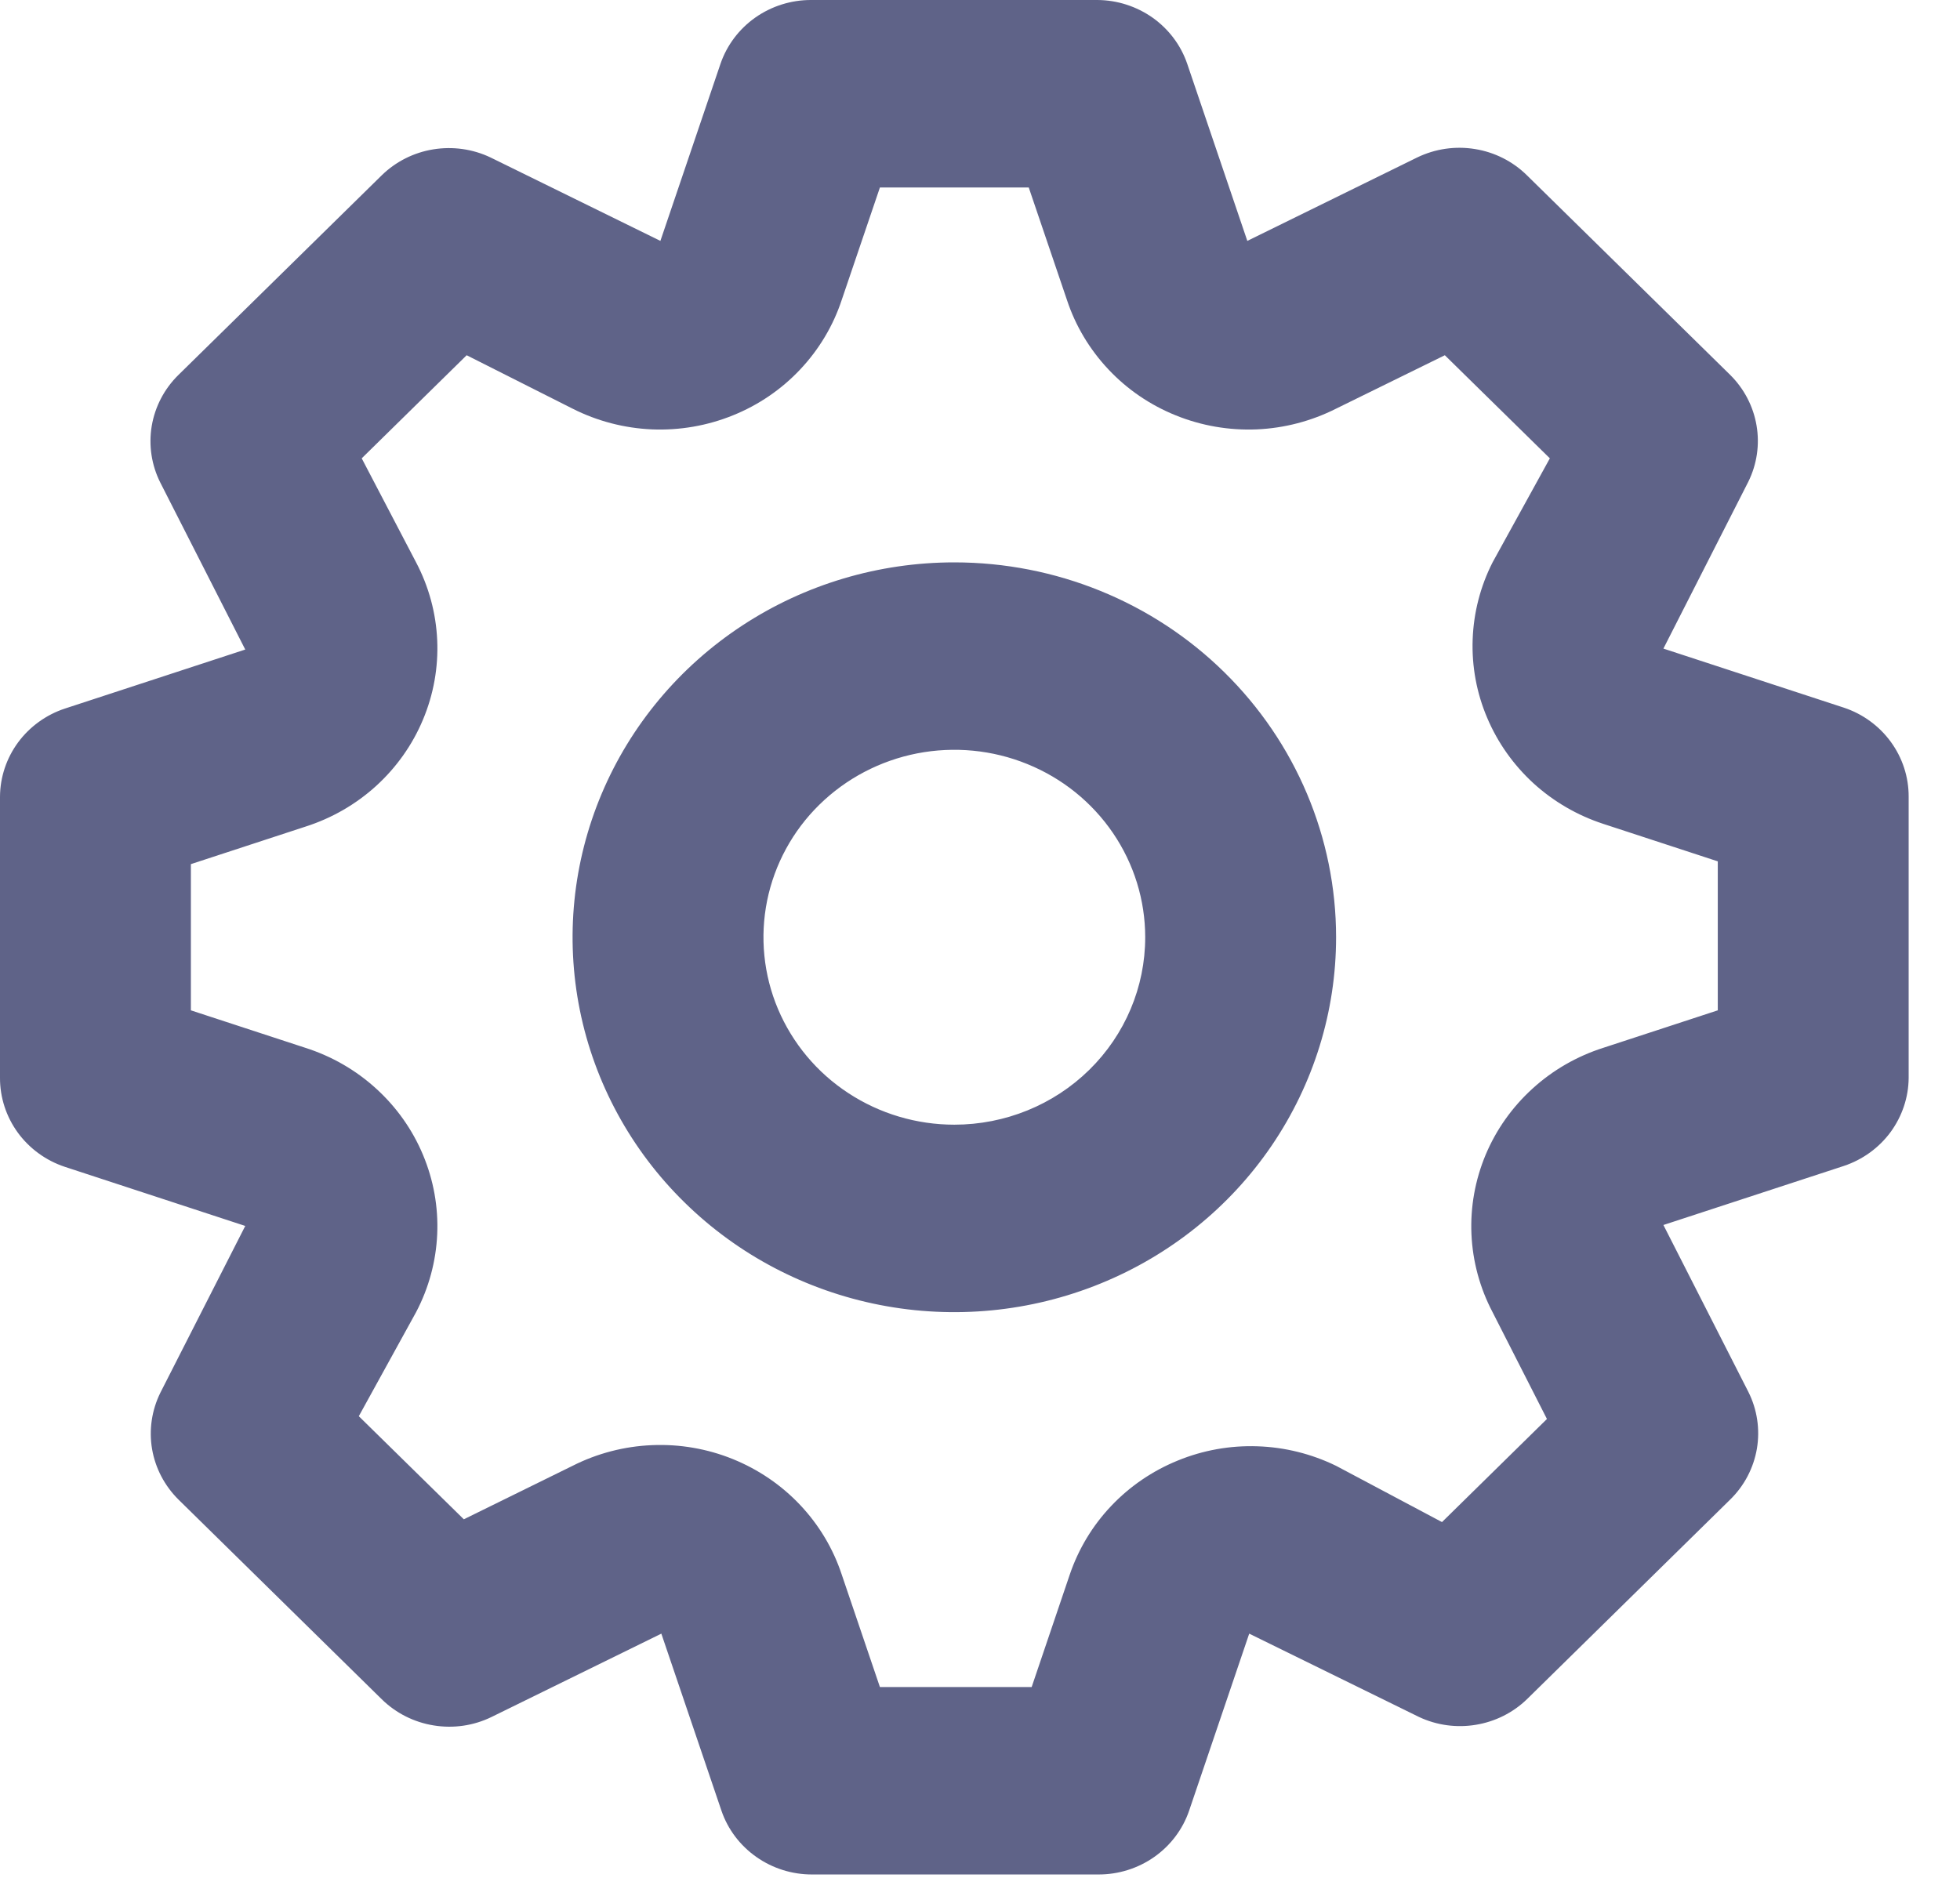 <svg width="31" height="30" viewBox="0 0 31 30" fill="none" xmlns="http://www.w3.org/2000/svg">
<path d="M29.162 11.195L26.309 10.261L27.652 7.621C27.788 7.345 27.834 7.034 27.782 6.731C27.731 6.429 27.585 6.149 27.365 5.931L24.15 2.773C23.927 2.553 23.64 2.408 23.329 2.358C23.017 2.307 22.698 2.354 22.415 2.491L19.728 3.811L18.777 1.008C18.677 0.716 18.486 0.462 18.232 0.281C17.977 0.101 17.672 0.002 17.358 4.94285e-06H12.83C12.514 -0.001 12.205 0.096 11.947 0.277C11.69 0.458 11.497 0.714 11.396 1.008L10.445 3.811L7.758 2.491C7.477 2.357 7.161 2.313 6.852 2.363C6.544 2.413 6.259 2.557 6.038 2.773L2.823 5.931C2.599 6.15 2.452 6.433 2.4 6.738C2.349 7.044 2.396 7.358 2.536 7.636L3.879 10.276L1.026 11.21C0.729 11.308 0.47 11.496 0.286 11.745C0.102 11.995 0.002 12.295 5.03163e-06 12.604V17.052C-0.001 17.363 0.098 17.666 0.282 17.919C0.466 18.171 0.727 18.361 1.026 18.46L3.879 19.395L2.536 22.034C2.4 22.31 2.354 22.621 2.405 22.924C2.457 23.227 2.603 23.506 2.823 23.724L6.038 26.883C6.261 27.102 6.548 27.247 6.859 27.297C7.171 27.348 7.49 27.302 7.773 27.164L10.46 25.845L11.411 28.647C11.512 28.942 11.705 29.197 11.963 29.378C12.22 29.559 12.529 29.656 12.845 29.655H17.373C17.69 29.656 17.998 29.559 18.256 29.378C18.513 29.197 18.706 28.942 18.807 28.647L19.758 25.845L22.445 27.164C22.724 27.295 23.038 27.338 23.343 27.287C23.648 27.237 23.93 27.096 24.15 26.883L27.365 23.724C27.589 23.505 27.736 23.223 27.788 22.917C27.839 22.611 27.792 22.297 27.652 22.019L26.309 19.38L29.162 18.446C29.459 18.347 29.718 18.16 29.902 17.91C30.085 17.66 30.186 17.36 30.188 17.052V12.604C30.189 12.293 30.09 11.989 29.906 11.737C29.722 11.484 29.461 11.294 29.162 11.195ZM27.169 15.984L25.358 16.577C24.941 16.71 24.559 16.93 24.238 17.223C23.917 17.515 23.664 17.872 23.497 18.27C23.331 18.668 23.254 19.096 23.273 19.526C23.292 19.956 23.406 20.377 23.607 20.759L24.467 22.449L22.807 24.08L21.132 23.19C20.744 23.001 20.32 22.895 19.888 22.881C19.456 22.866 19.026 22.943 18.627 23.107C18.227 23.27 17.868 23.515 17.574 23.826C17.279 24.137 17.057 24.507 16.92 24.91L16.317 26.69H13.917L13.313 24.91C13.178 24.501 12.954 24.126 12.656 23.81C12.359 23.495 11.995 23.247 11.59 23.083C11.185 22.919 10.748 22.844 10.311 22.863C9.874 22.881 9.445 22.993 9.056 23.19L7.336 24.036L5.675 22.405L6.581 20.759C6.782 20.377 6.896 19.956 6.915 19.526C6.934 19.096 6.857 18.668 6.69 18.27C6.524 17.872 6.271 17.515 5.95 17.223C5.629 16.93 5.247 16.71 4.83 16.577L3.019 15.984V13.671L4.83 13.078C5.247 12.945 5.629 12.725 5.95 12.433C6.271 12.14 6.524 11.783 6.69 11.385C6.857 10.988 6.934 10.559 6.915 10.129C6.896 9.699 6.782 9.279 6.581 8.897L5.721 7.251L7.381 5.62L9.056 6.465C9.445 6.662 9.874 6.774 10.311 6.793C10.748 6.811 11.185 6.736 11.59 6.572C11.995 6.409 12.359 6.161 12.656 5.845C12.954 5.529 13.178 5.154 13.313 4.745L13.917 2.966H16.271L16.875 4.745C17.01 5.154 17.234 5.529 17.532 5.845C17.829 6.161 18.193 6.409 18.598 6.572C19.003 6.736 19.439 6.811 19.877 6.793C20.314 6.774 20.742 6.662 21.132 6.465L22.852 5.62L24.513 7.251L23.607 8.897C23.414 9.277 23.307 9.693 23.292 10.118C23.277 10.543 23.355 10.965 23.522 11.357C23.688 11.75 23.938 12.102 24.254 12.392C24.571 12.681 24.948 12.9 25.358 13.034L27.169 13.627V15.984ZM15.094 8.897C13.9 8.897 12.733 9.244 11.74 9.896C10.747 10.548 9.973 11.474 9.516 12.558C9.059 13.642 8.939 14.834 9.172 15.985C9.405 17.135 9.98 18.192 10.825 19.021C11.669 19.851 12.745 20.416 13.916 20.645C15.087 20.874 16.301 20.756 17.404 20.307C18.508 19.858 19.451 19.098 20.114 18.123C20.777 17.147 21.132 16.001 21.132 14.828C21.132 13.255 20.495 11.746 19.363 10.634C18.231 9.521 16.695 8.897 15.094 8.897ZM15.094 17.793C14.497 17.793 13.913 17.619 13.417 17.293C12.92 16.968 12.534 16.504 12.305 15.963C12.076 15.421 12.017 14.824 12.133 14.249C12.25 13.674 12.537 13.145 12.959 12.731C13.382 12.316 13.919 12.034 14.505 11.919C15.091 11.805 15.698 11.863 16.249 12.088C16.801 12.312 17.272 12.692 17.604 13.18C17.936 13.668 18.113 14.241 18.113 14.828C18.113 15.614 17.795 16.369 17.229 16.925C16.663 17.481 15.895 17.793 15.094 17.793Z" fill="#5F6388"/>
</svg>

